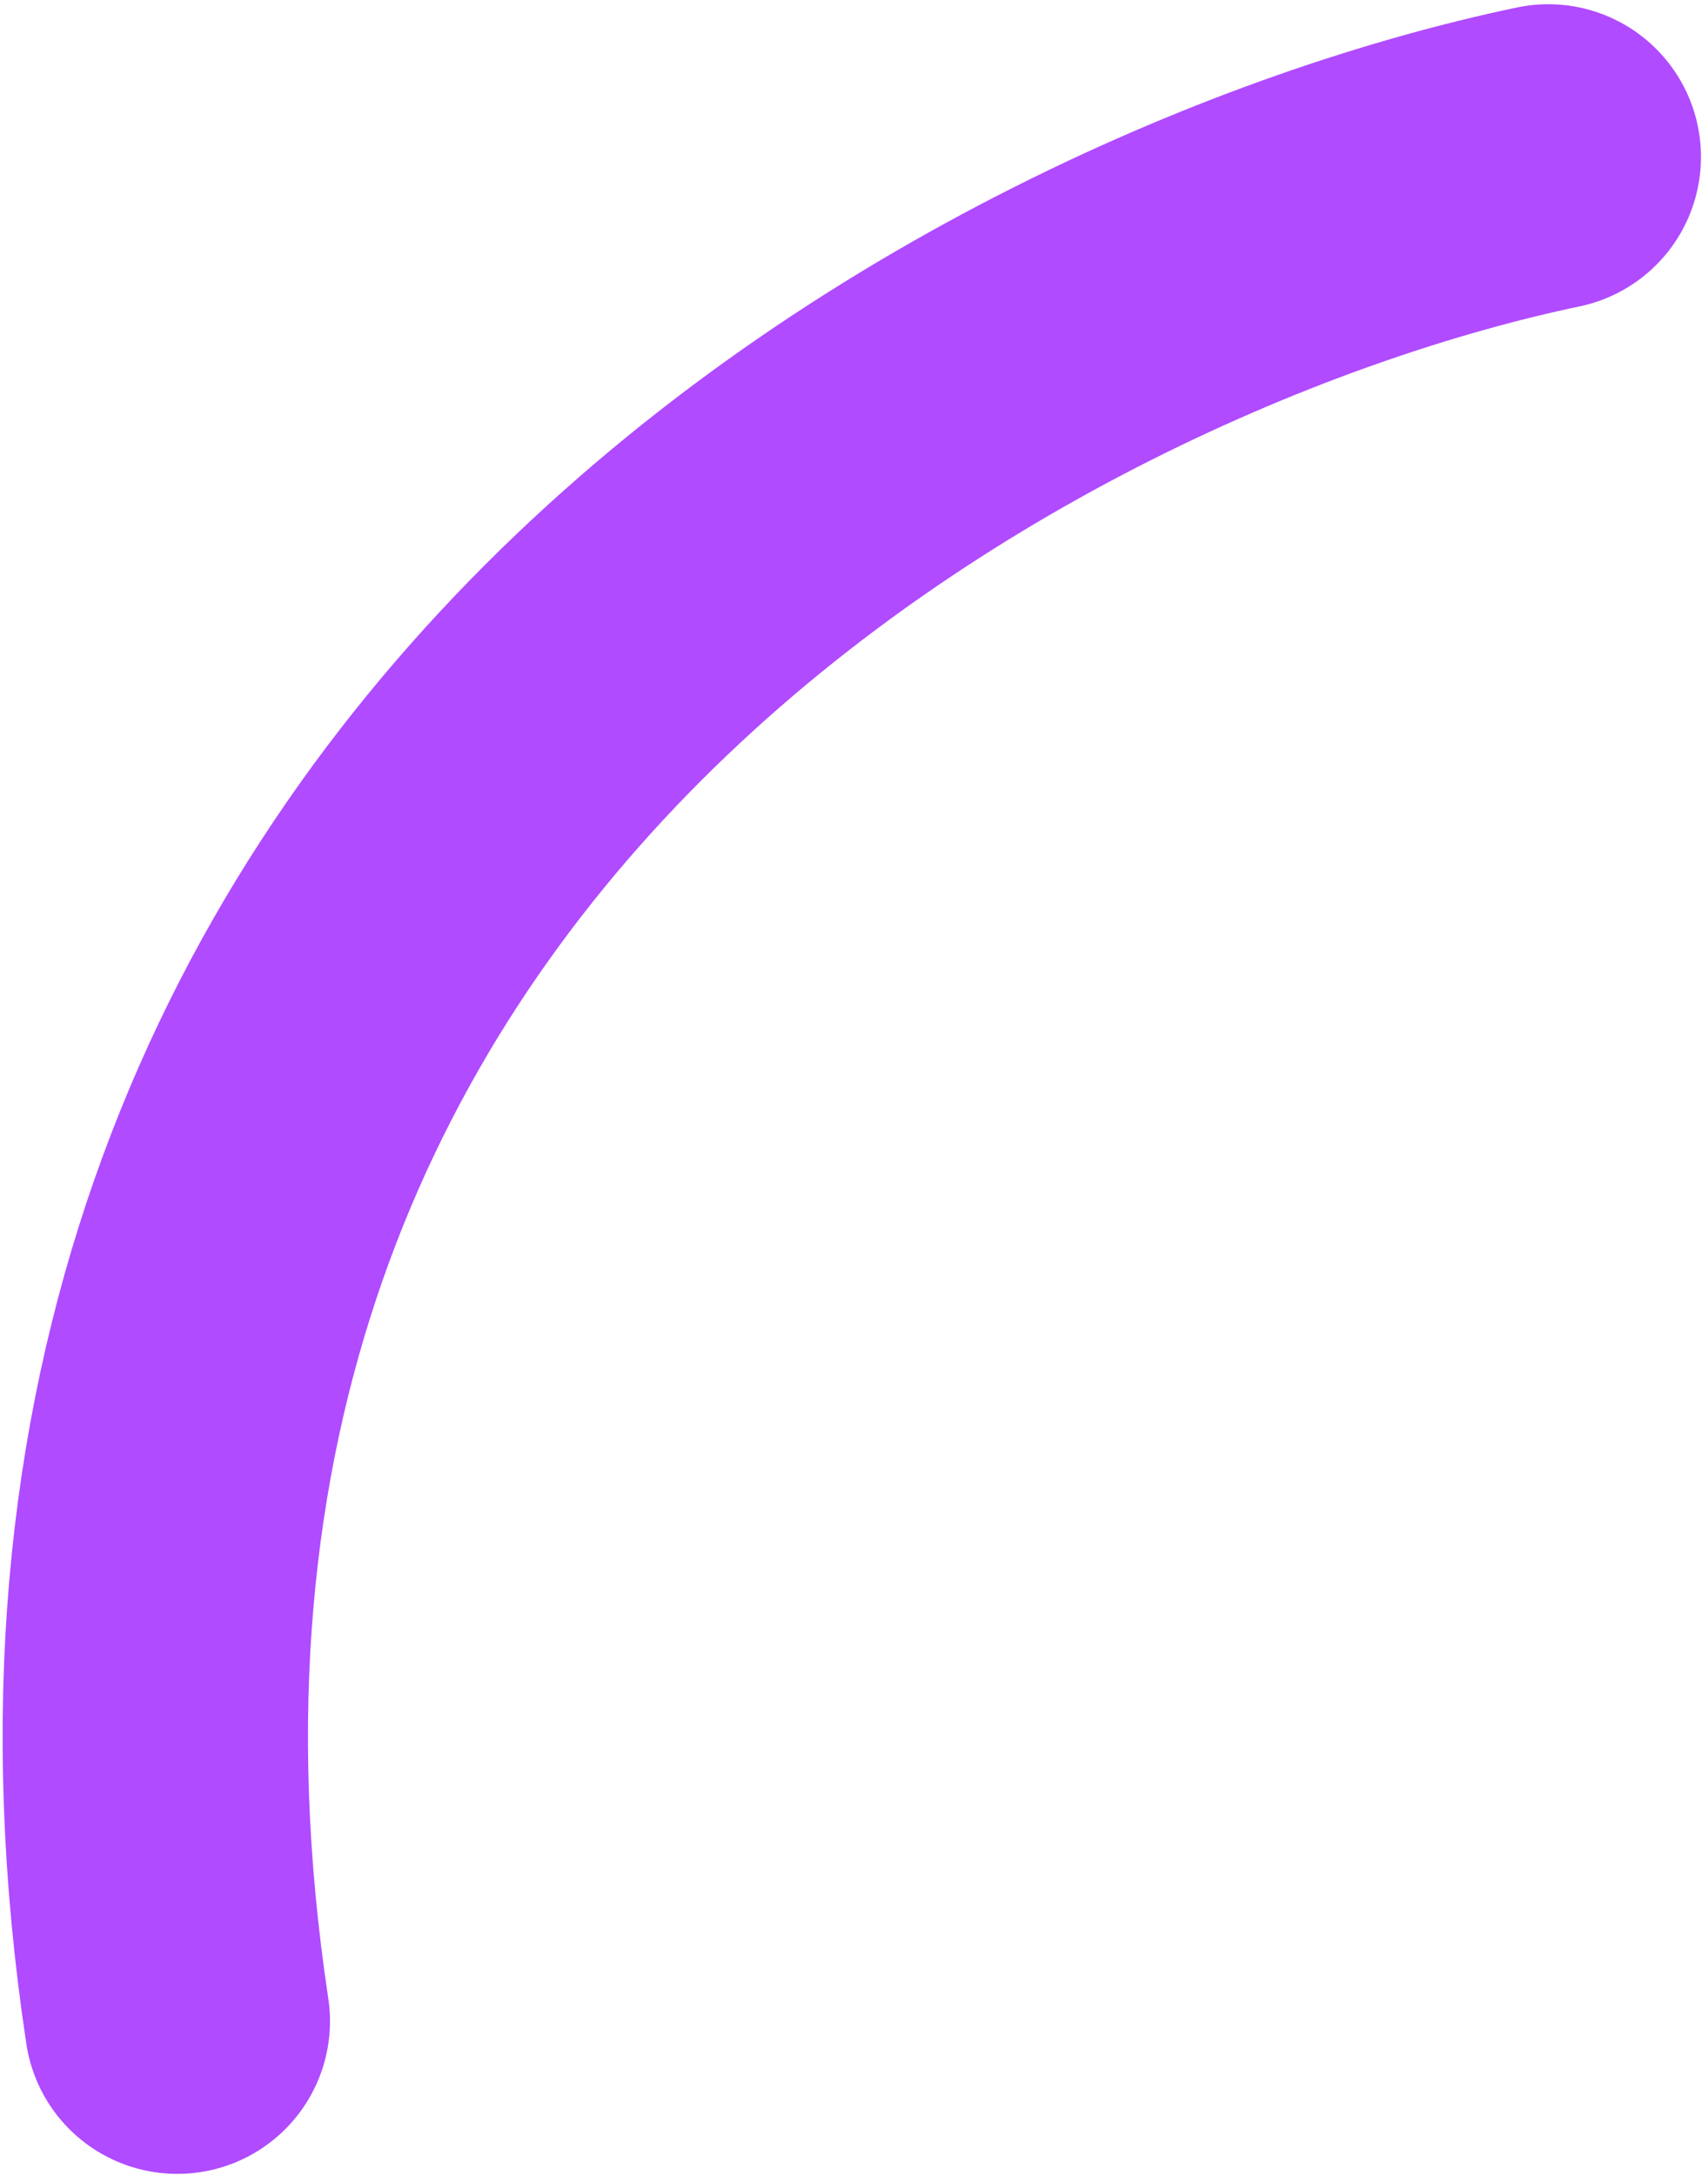 <svg width="194" height="247" viewBox="0 0 194 247" fill="none" xmlns="http://www.w3.org/2000/svg">
<path d="M175.859 17.822C115.214 30.531 -0.834 90.667 20.14 229.532" stroke="#B04BFF" stroke-width="34.683" stroke-linecap="round"/>
</svg>
